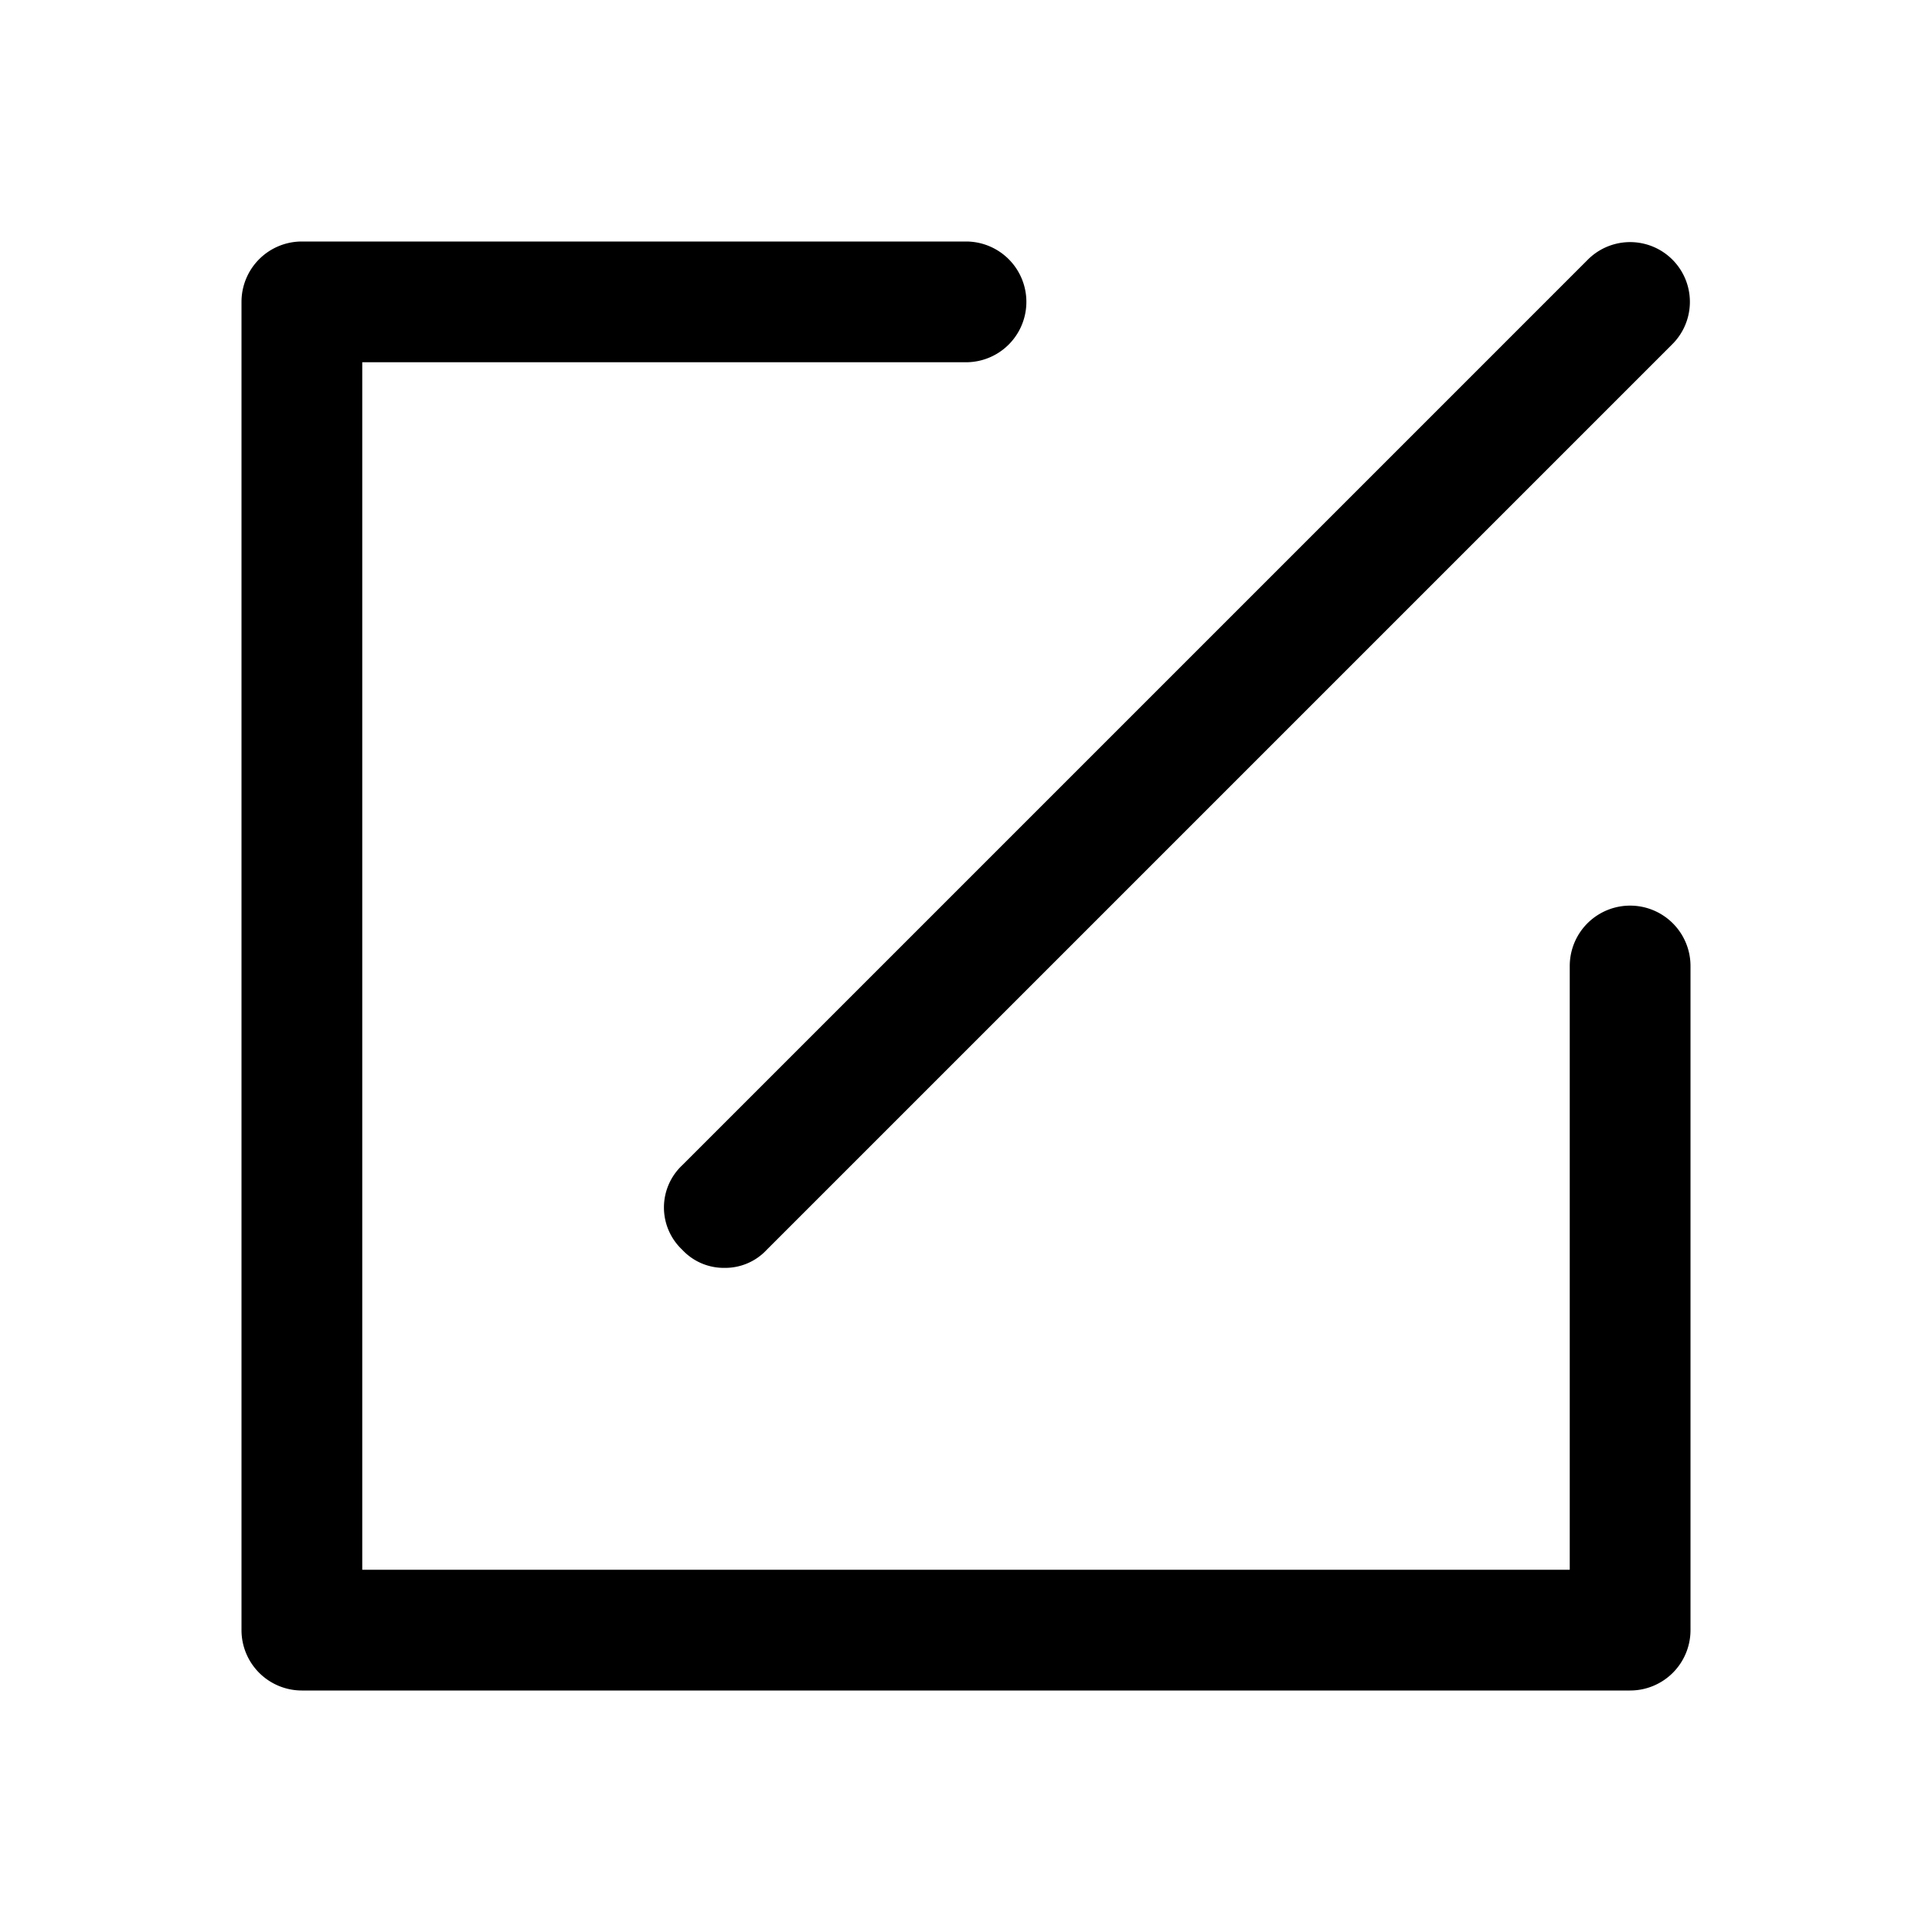 <svg t="1630476731575" class="icon" viewBox="0 0 1024 1024" version="1.1" xmlns="http://www.w3.org/2000/svg" p-id="2183" width="200" height="200"><path d="M384 672a30.08 30.08 0 0 1-22.4-9.6 30.72 30.72 0 0 1 0-44.8l480-480a31.36 31.36 0 0 1 44.8 44.8l-480 480a30.08 30.08 0 0 1-22.4 9.6z" p-id="2184"></path><path d="M864 896h-704a32 32 0 0 1-32-32v-704a32 32 0 0 1 32-32H512a32 32 0 0 1 0 64H192v640h640V512a32 32 0 0 1 64 0v352a32 32 0 0 1-32 32z" p-id="2185"></path></svg>